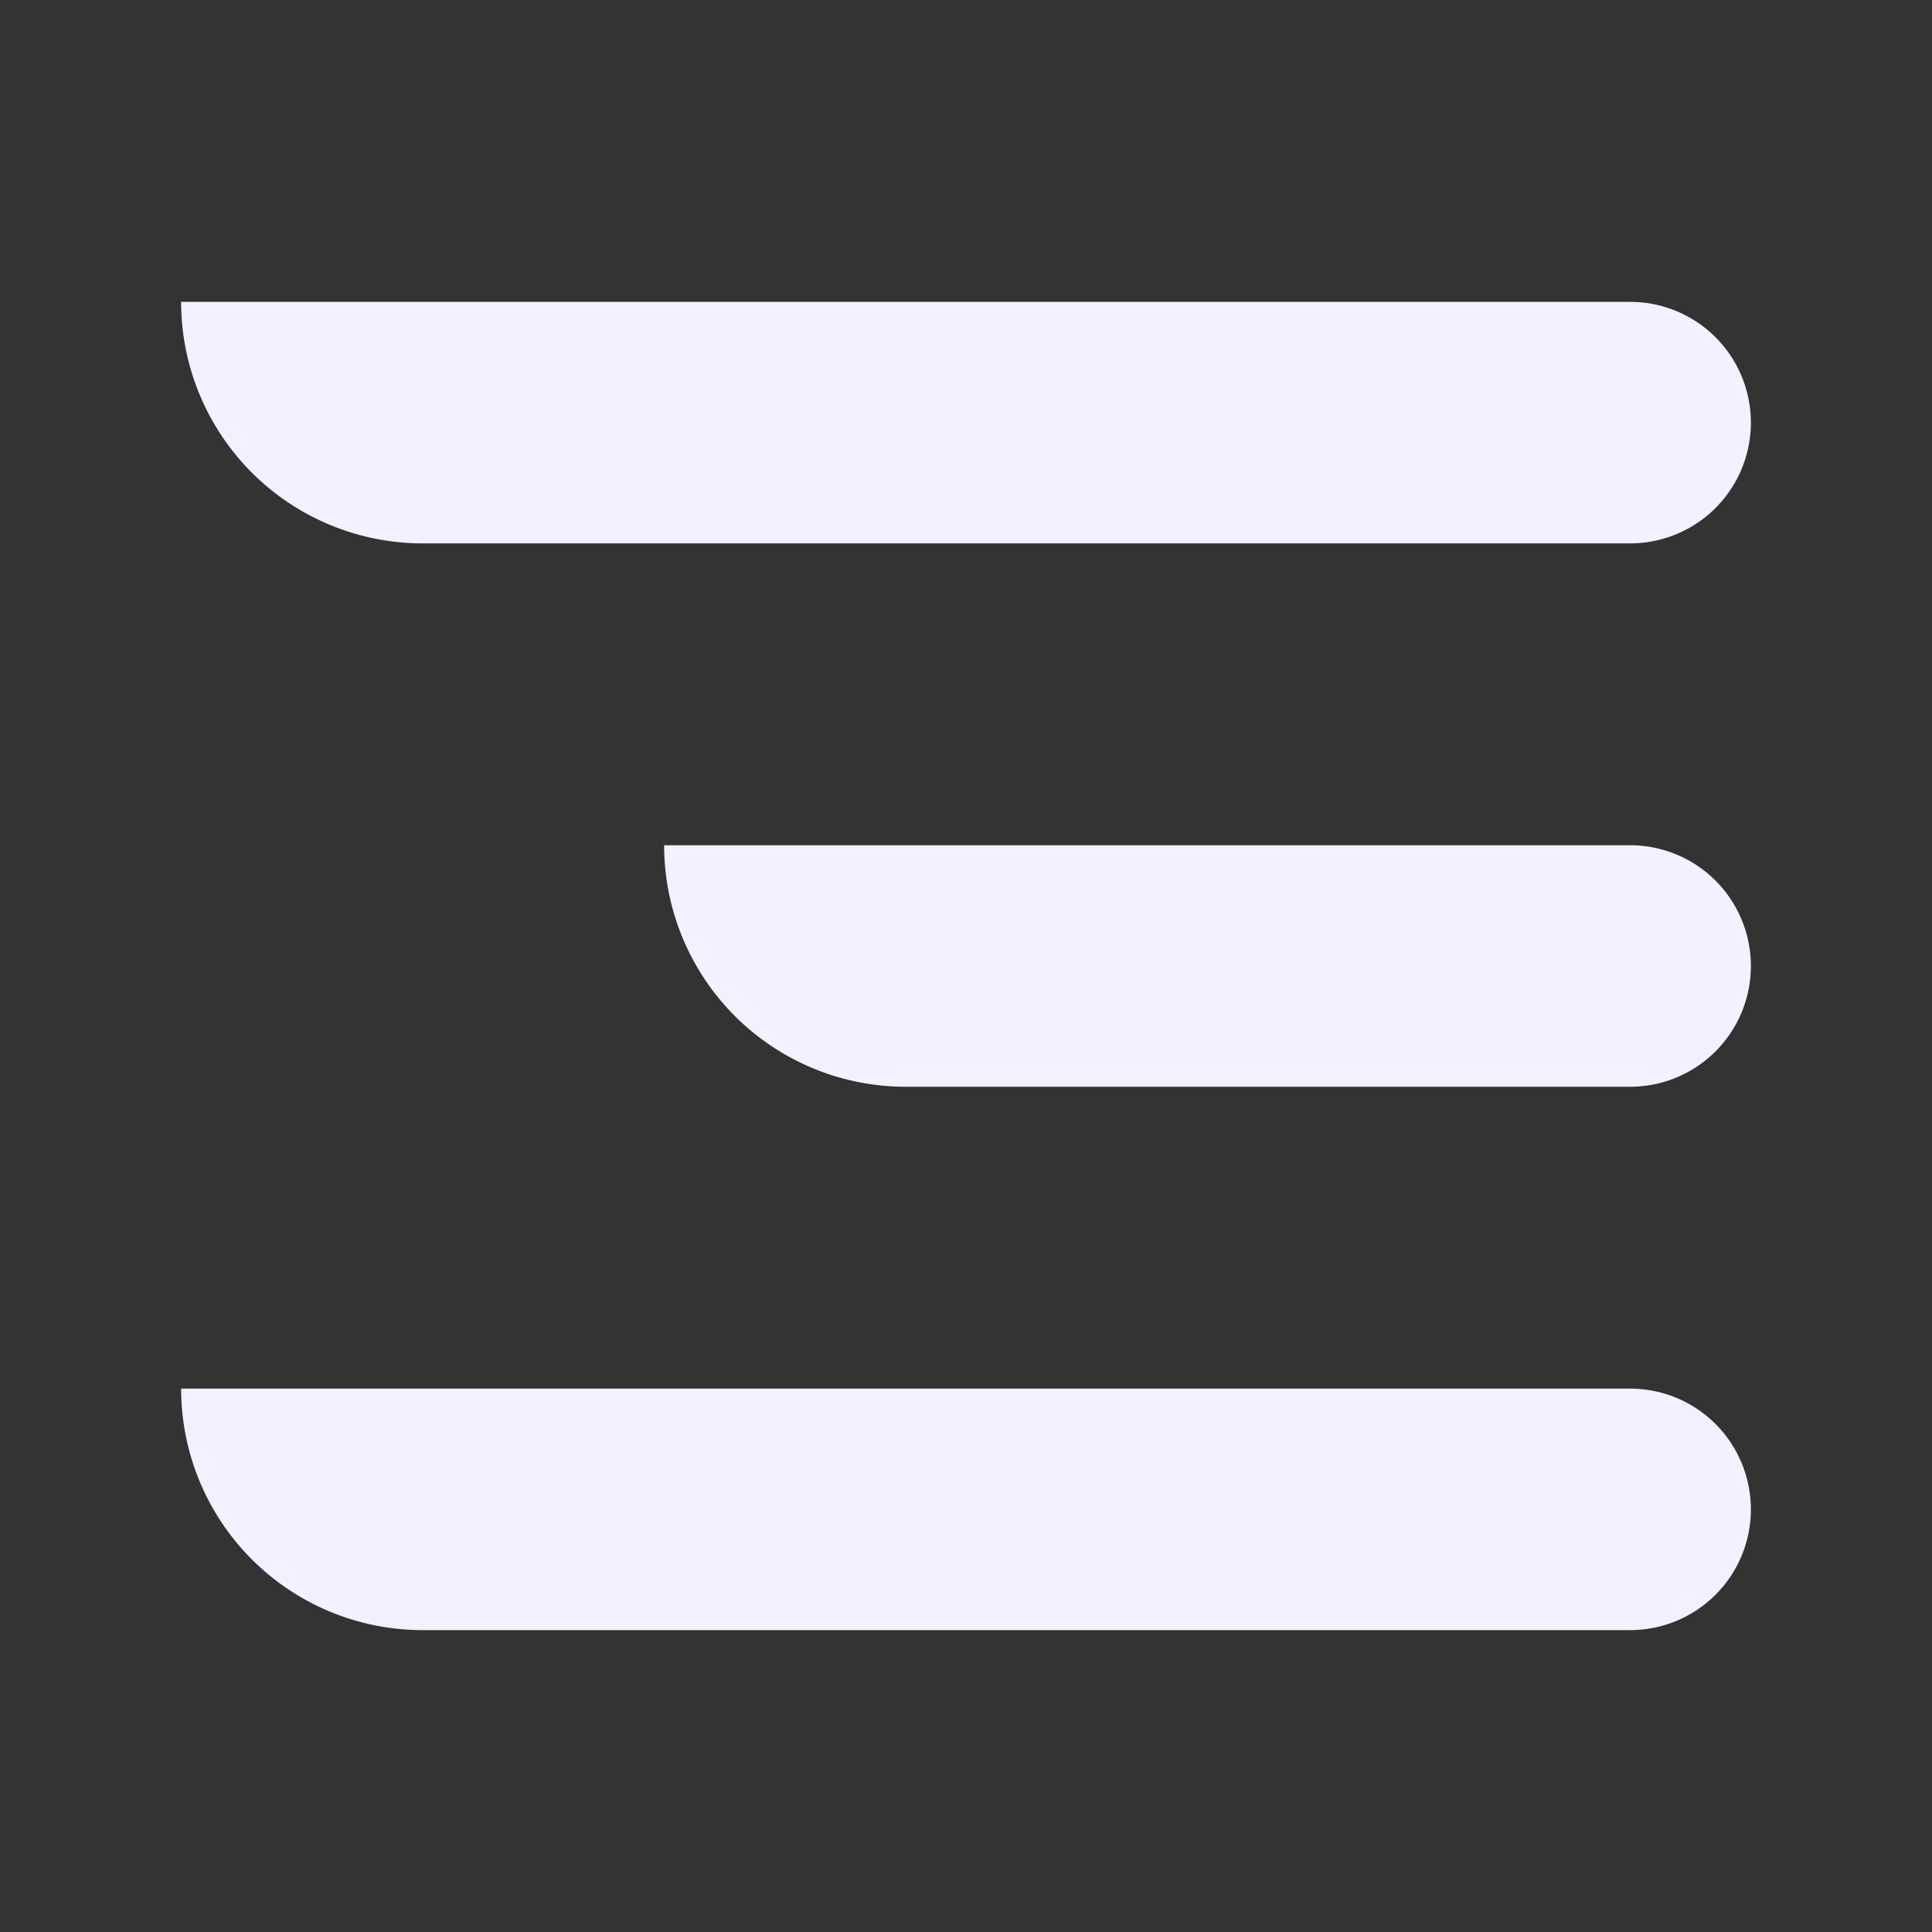 <svg id="d7937876-8bfa-43c1-80f7-af306154043c" data-name="Layer 1" xmlns="http://www.w3.org/2000/svg" viewBox="0 0 32 32"><rect x="0" y="0" width="32" height="32" fill="#333333" stroke="none"/><title>menu</title><path d="M7,9H27a2,2,0,0,0,0-4H3A4,4,0,0,0,7,9Z" style="fill:#f2f1ff"/><path d="M27,14H11a4,4,0,0,0,4,4H27a2,2,0,0,0,0-4Z" style="fill:#f2f1ff"/><path d="M27,23H3a4,4,0,0,0,4,4H27a2,2,0,0,0,0-4Z" style="fill:#f2f1ff"/></svg>